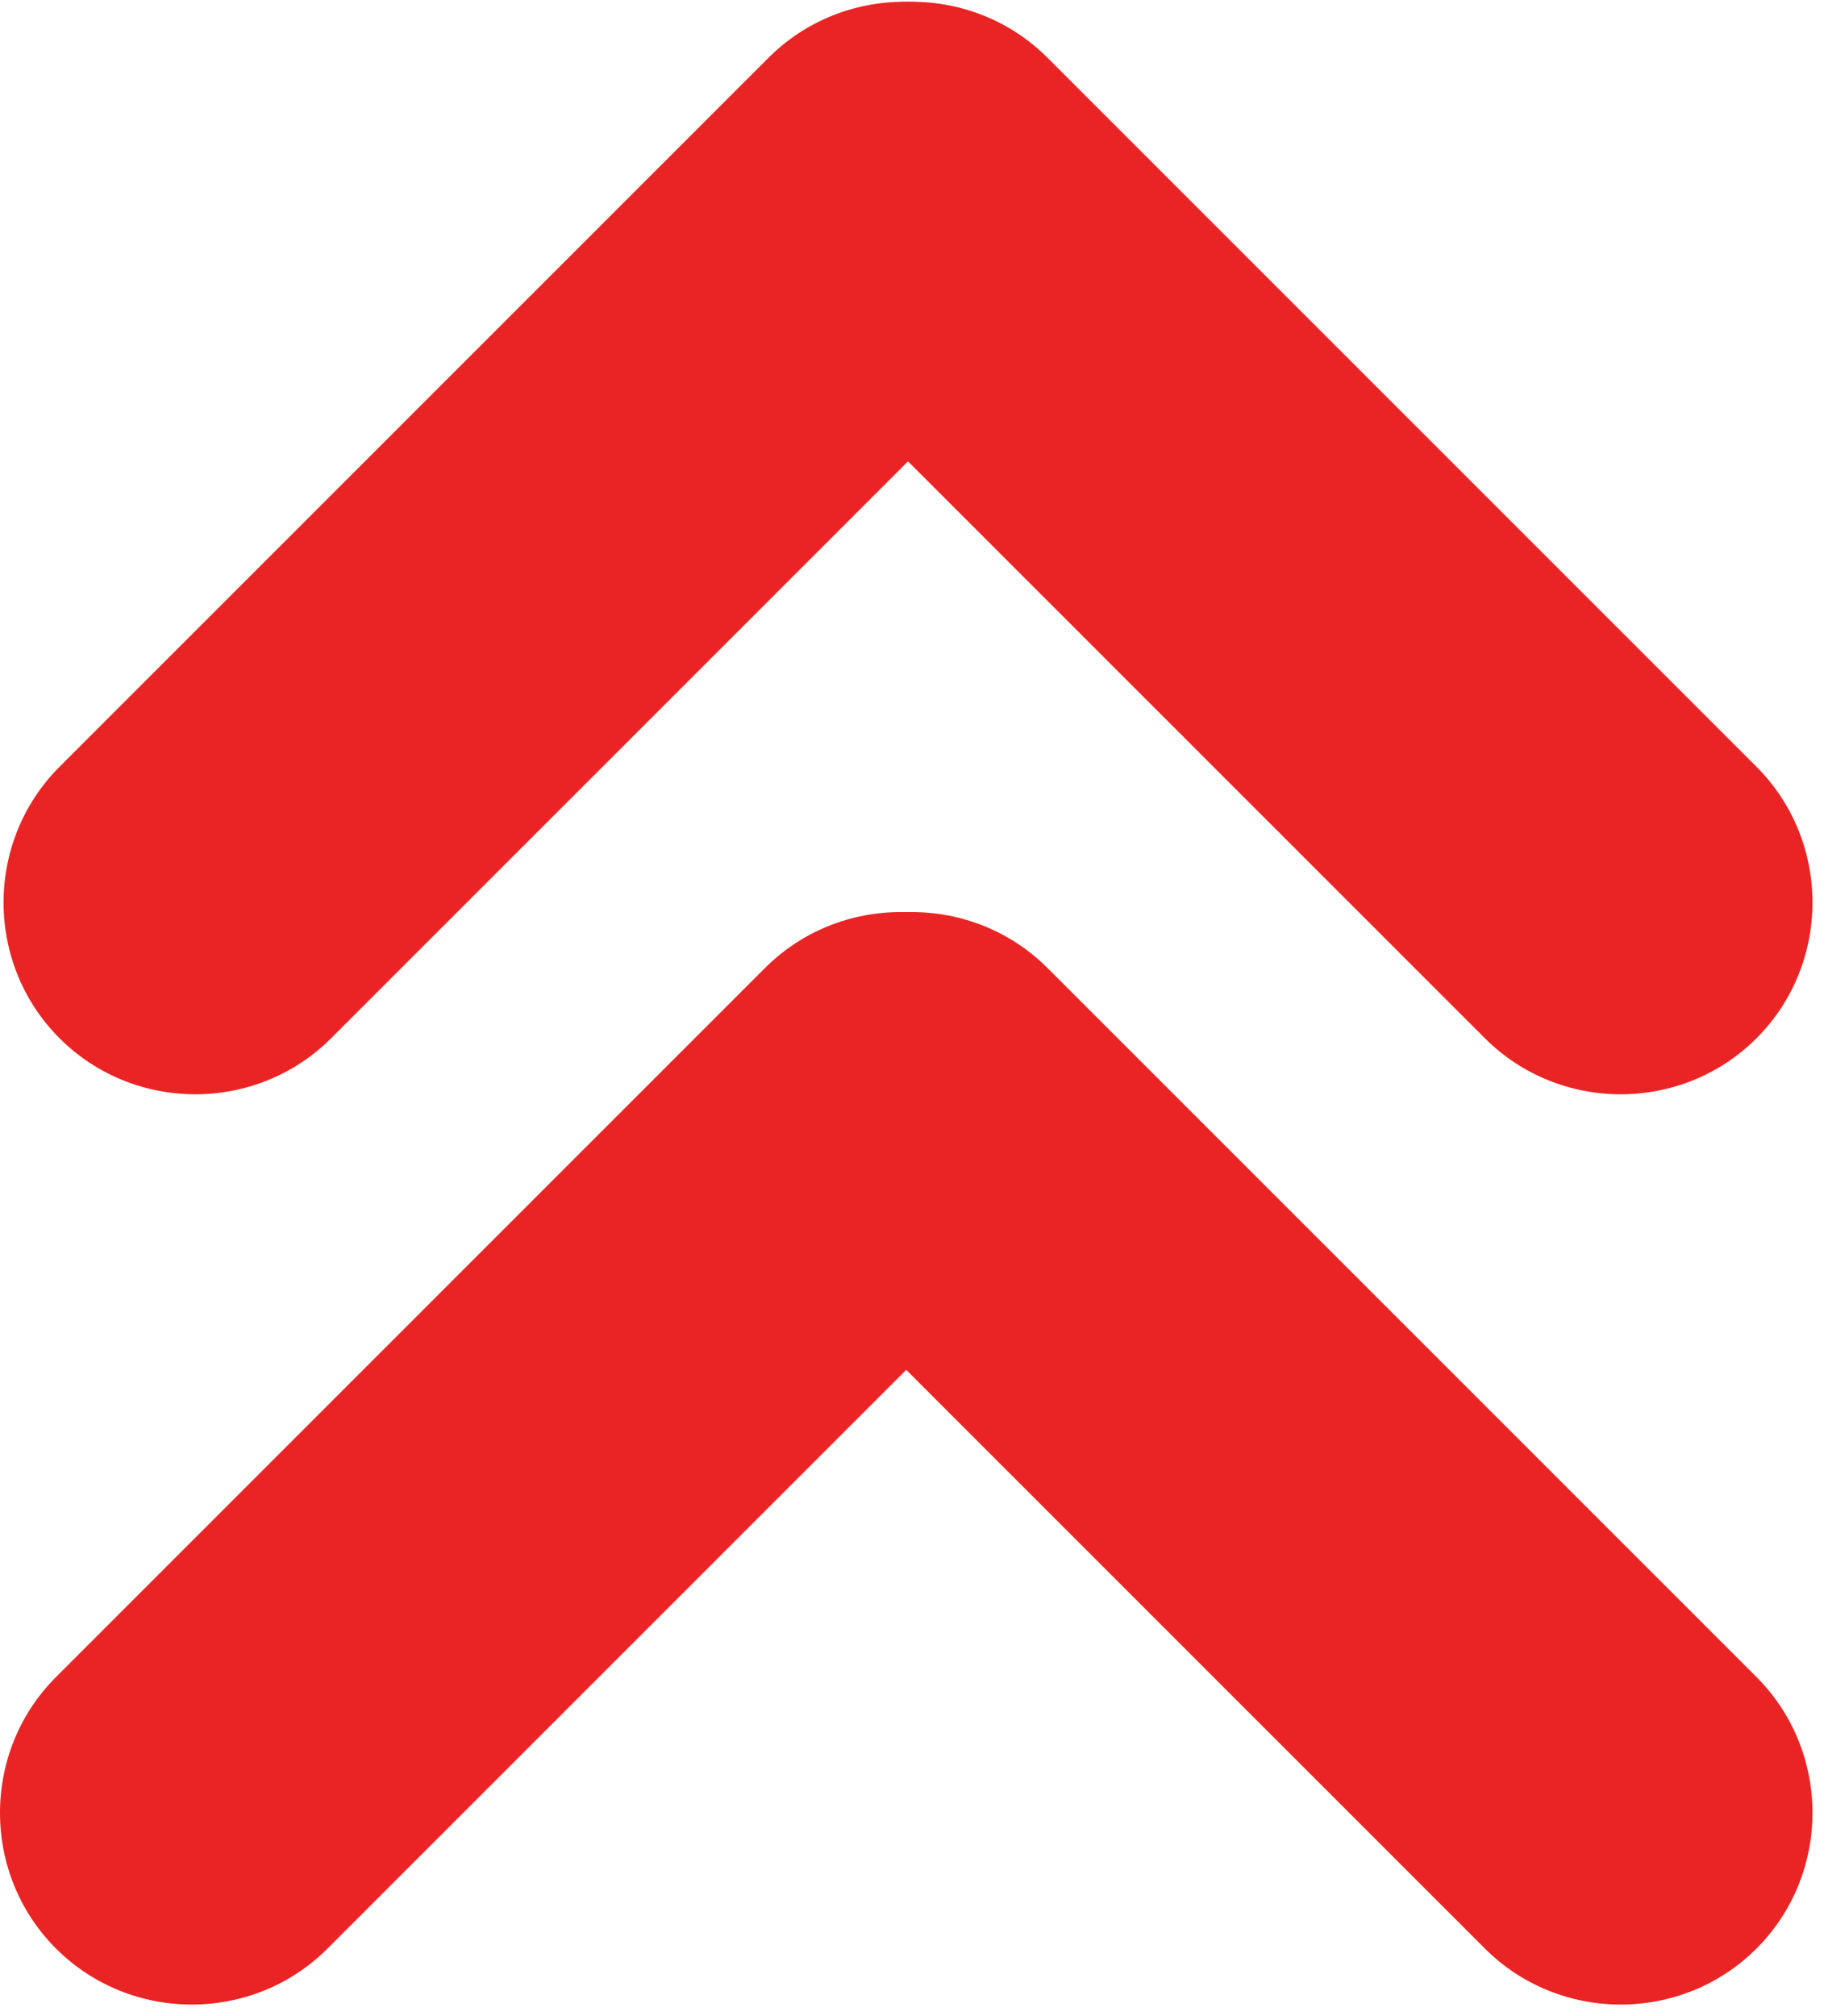 <?xml version="1.0" encoding="UTF-8"?>
<svg width="38px" height="42px" viewBox="0 0 38 42" version="1.1" xmlns="http://www.w3.org/2000/svg" xmlns:xlink="http://www.w3.org/1999/xlink">
    <title>medium</title>
    <g id="Page-1" stroke="none" stroke-width="1" fill="none" fill-rule="evenodd">
        <g id="medium" fill="#EA2424" fill-rule="nonzero">
            <path d="M36.593,21.63 L36.593,21.63 C38.149,20.074 38.149,17.529 36.593,15.973 L21.824,1.204 C20.268,-0.352 17.723,-0.352 16.167,1.204 L16.167,1.204 C14.611,2.76 14.611,5.305 16.167,6.861 L30.936,21.63 C32.491,23.185 35.037,23.185 36.593,21.63 Z" id="Path"></path>
            <path d="M1.241,21.63 L1.241,21.63 C-0.315,20.074 -0.315,17.529 1.241,15.973 L16.01,1.204 C17.566,-0.352 20.111,-0.352 21.667,1.204 L21.667,1.204 C23.223,2.76 23.223,5.305 21.667,6.861 L6.897,21.63 C5.342,23.185 2.796,23.185 1.241,21.63 Z" id="Path"></path>
            <path d="M36.593,40.593 L36.593,40.593 C38.149,39.037 38.149,36.492 36.593,34.936 L21.824,20.167 C20.268,18.611 17.723,18.611 16.167,20.167 L16.167,20.167 C14.611,21.723 14.611,24.268 16.167,25.824 L30.936,40.593 C32.491,42.148 35.037,42.148 36.593,40.593 Z" id="Path"></path>
            <path d="M1.167,40.593 L1.167,40.593 C-0.389,39.037 -0.389,36.492 1.167,34.936 L15.936,20.167 C17.492,18.611 20.037,18.611 21.593,20.167 L21.593,20.167 C23.149,21.723 23.149,24.268 21.593,25.824 L6.823,40.593 C5.268,42.148 2.722,42.148 1.167,40.593 Z" id="Path"></path>
        </g>
    </g>
</svg>